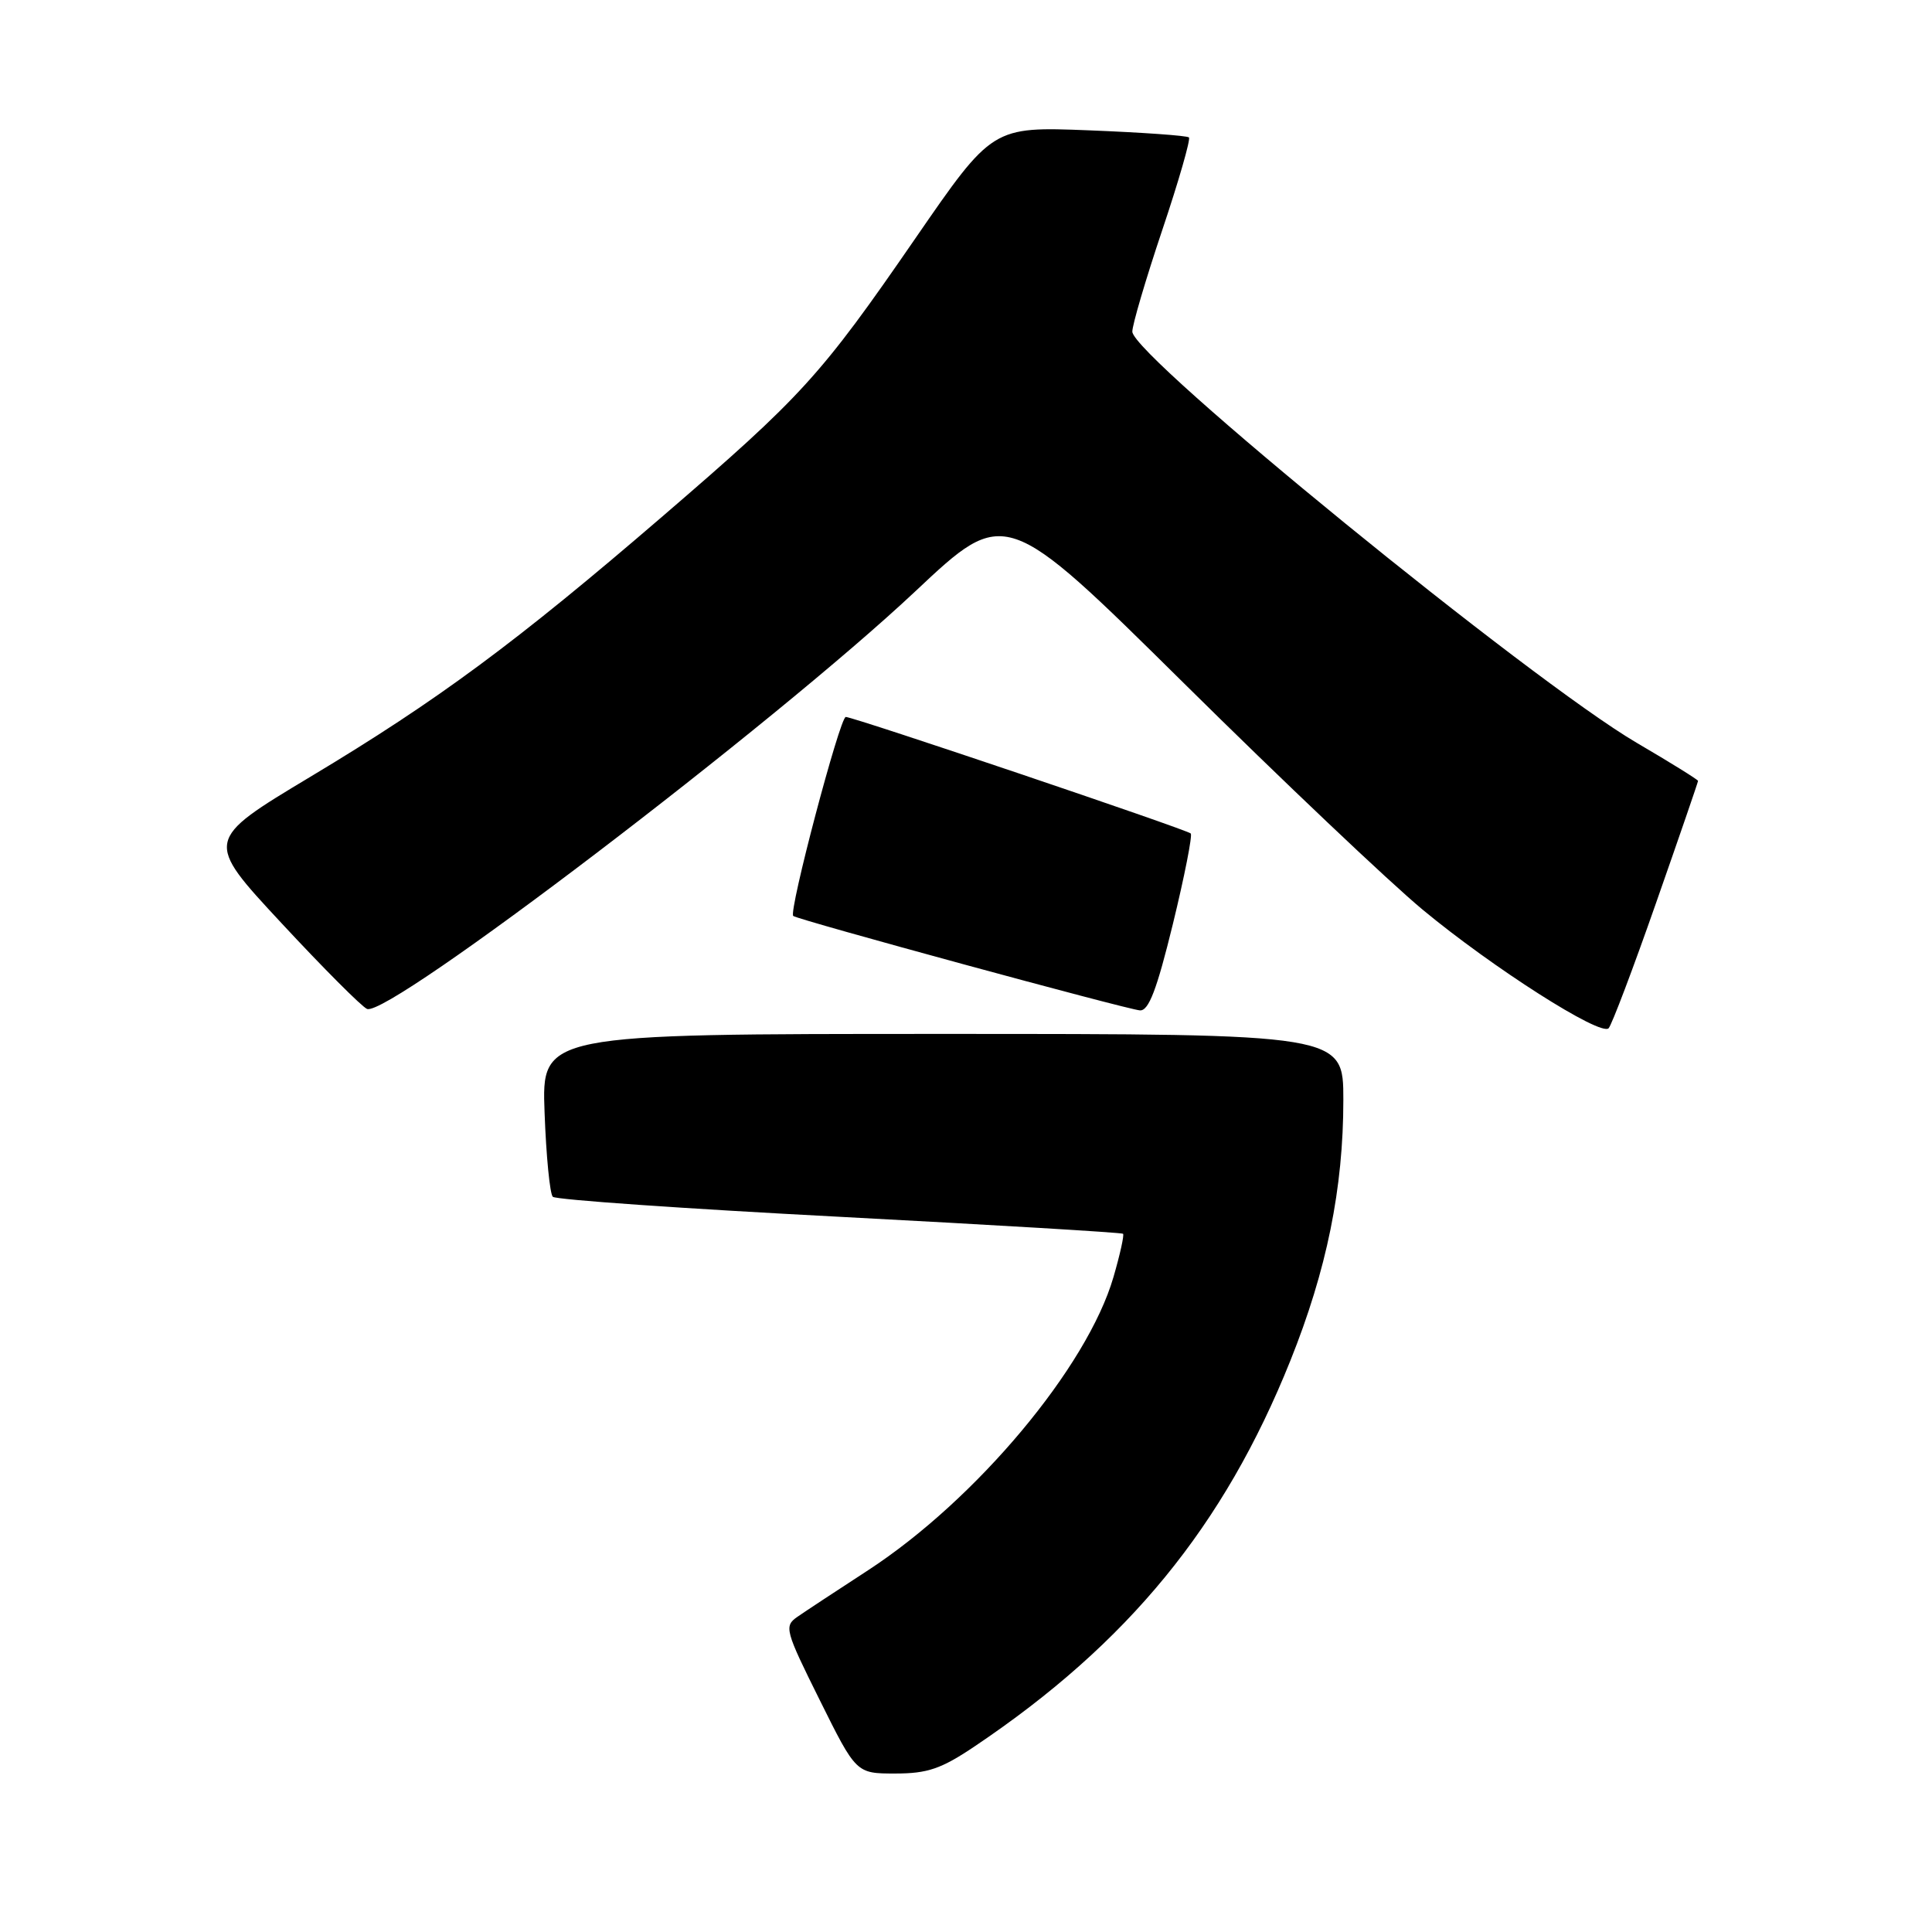 <?xml version="1.0" encoding="UTF-8" standalone="no"?>
<!DOCTYPE svg PUBLIC "-//W3C//DTD SVG 1.1//EN" "http://www.w3.org/Graphics/SVG/1.1/DTD/svg11.dtd" >
<svg xmlns="http://www.w3.org/2000/svg" xmlns:xlink="http://www.w3.org/1999/xlink" version="1.1" viewBox="0 0 256 256">
 <g >
 <path fill="currentColor"
d=" M 129.15 231.40 C 149.48 217.74 162.18 202.22 170.97 180.32 C 175.80 168.28 178.00 157.46 178.00 145.75 C 178.00 137.00 178.00 137.00 124.89 137.00 C 71.77 137.00 71.77 137.00 72.16 147.44 C 72.37 153.18 72.86 158.20 73.25 158.58 C 73.63 158.97 90.72 160.16 111.22 161.23 C 131.73 162.31 148.64 163.32 148.81 163.48 C 148.98 163.65 148.41 166.23 147.54 169.22 C 144.07 181.15 129.36 198.72 115.02 208.07 C 110.88 210.76 106.66 213.54 105.64 214.25 C 103.88 215.48 104.03 216.04 108.62 225.27 C 113.45 235.00 113.45 235.00 118.63 235.00 C 122.91 235.00 124.72 234.38 129.15 231.40 Z  M 219.44 119.63 C 222.50 110.90 225.00 103.63 225.00 103.47 C 225.00 103.32 221.34 101.04 216.86 98.42 C 202.83 90.19 150.13 47.24 150.04 43.95 C 150.02 43.10 151.80 37.06 153.99 30.53 C 156.19 23.99 157.78 18.45 157.54 18.21 C 157.30 17.97 151.34 17.55 144.30 17.27 C 131.50 16.77 131.50 16.77 121.26 31.63 C 108.73 49.82 106.31 52.48 87.81 68.40 C 68.34 85.16 58.01 92.80 41.14 102.92 C 27.10 111.35 27.10 111.35 37.27 122.29 C 42.86 128.31 47.98 133.44 48.64 133.69 C 51.55 134.81 102.61 95.91 121.31 78.33 C 133.21 67.14 133.21 67.14 156.86 90.52 C 169.86 103.38 184.10 116.88 188.50 120.53 C 197.77 128.22 212.07 137.34 213.15 136.25 C 213.55 135.84 216.39 128.36 219.44 119.63 Z  M 155.41 122.45 C 156.96 116.09 158.02 110.69 157.78 110.44 C 157.25 109.91 113.12 95.00 112.07 95.00 C 111.29 95.00 104.46 120.84 105.11 121.37 C 105.72 121.88 149.31 133.75 151.04 133.88 C 152.21 133.97 153.28 131.15 155.41 122.45 Z "/>
</g>
</svg>